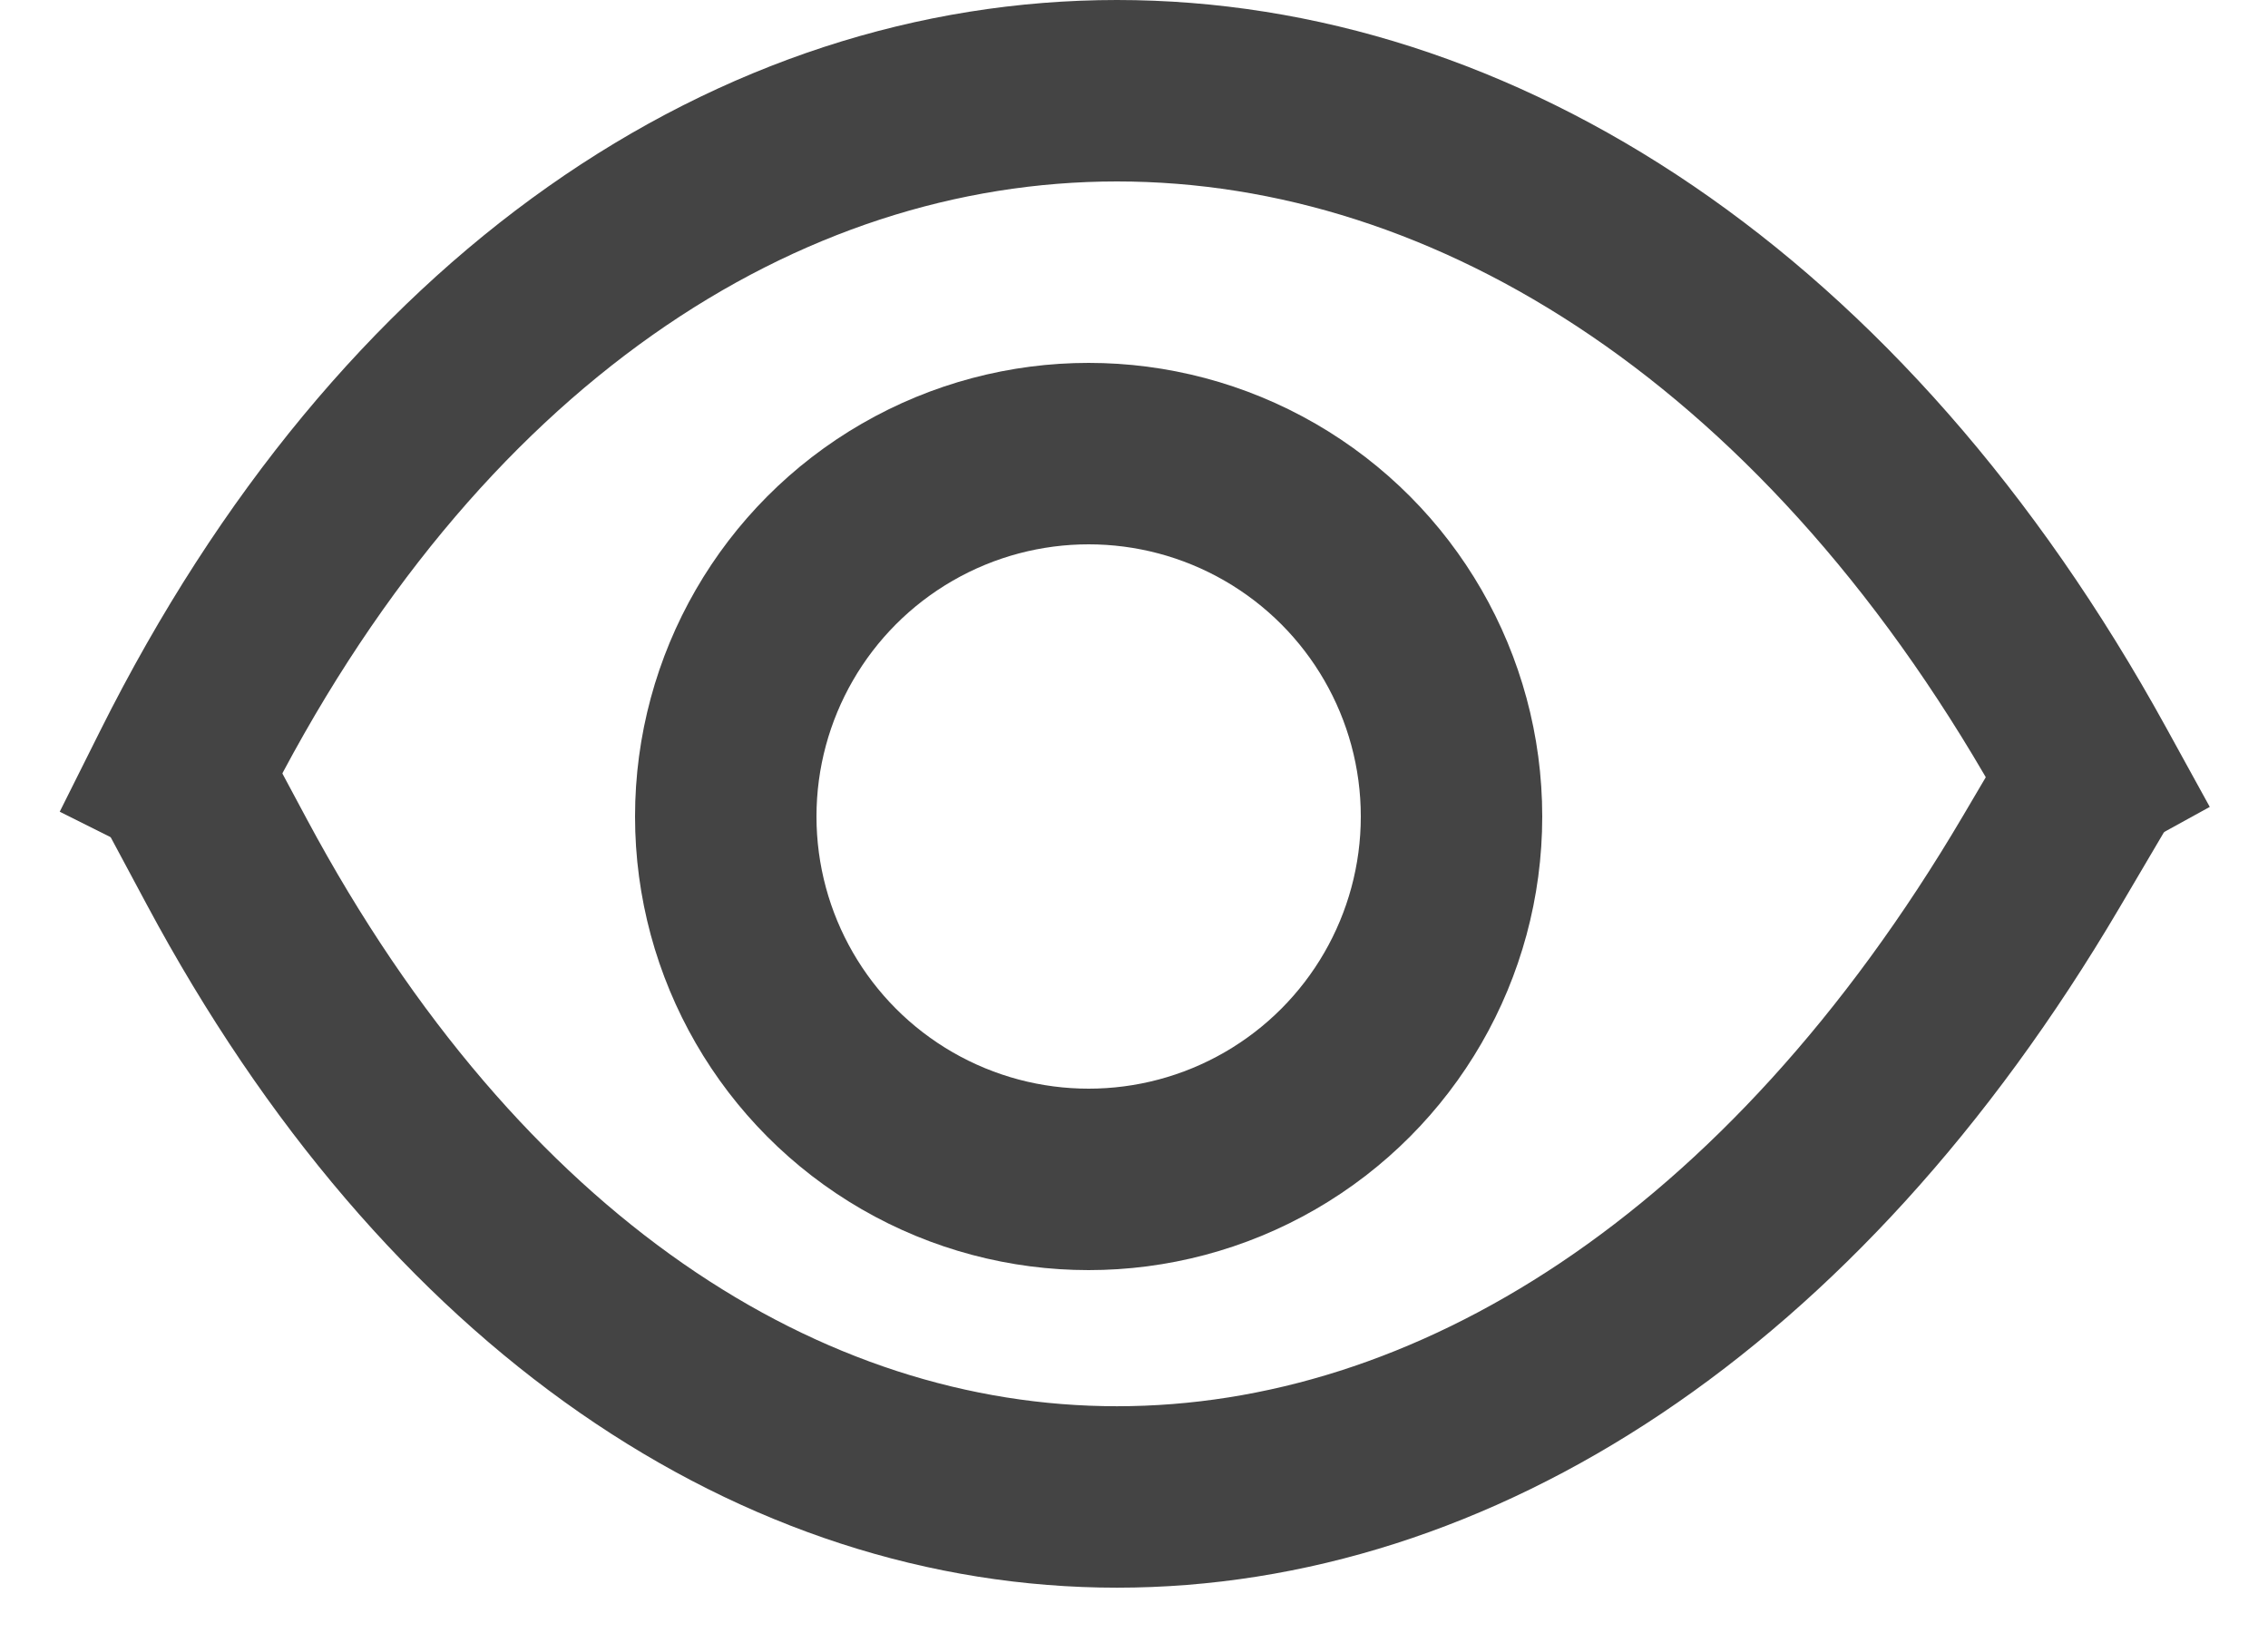 <svg width="25" height="18" viewBox="0 0 25 18" fill="none" xmlns="http://www.w3.org/2000/svg">
<path d="M2 8.5C7 -1.5 17.5 -1.5 23 8.5" stroke="#444444" stroke-width="2" stroke-linecap="square"/>
<path d="M2.5 9.5C7.5 18.834 17 18.834 22.5 9.5" stroke="#444444" stroke-width="2" stroke-linecap="square"/>
<circle cx="12" cy="9" r="4" stroke="#444444" stroke-width="2"/>
</svg>
